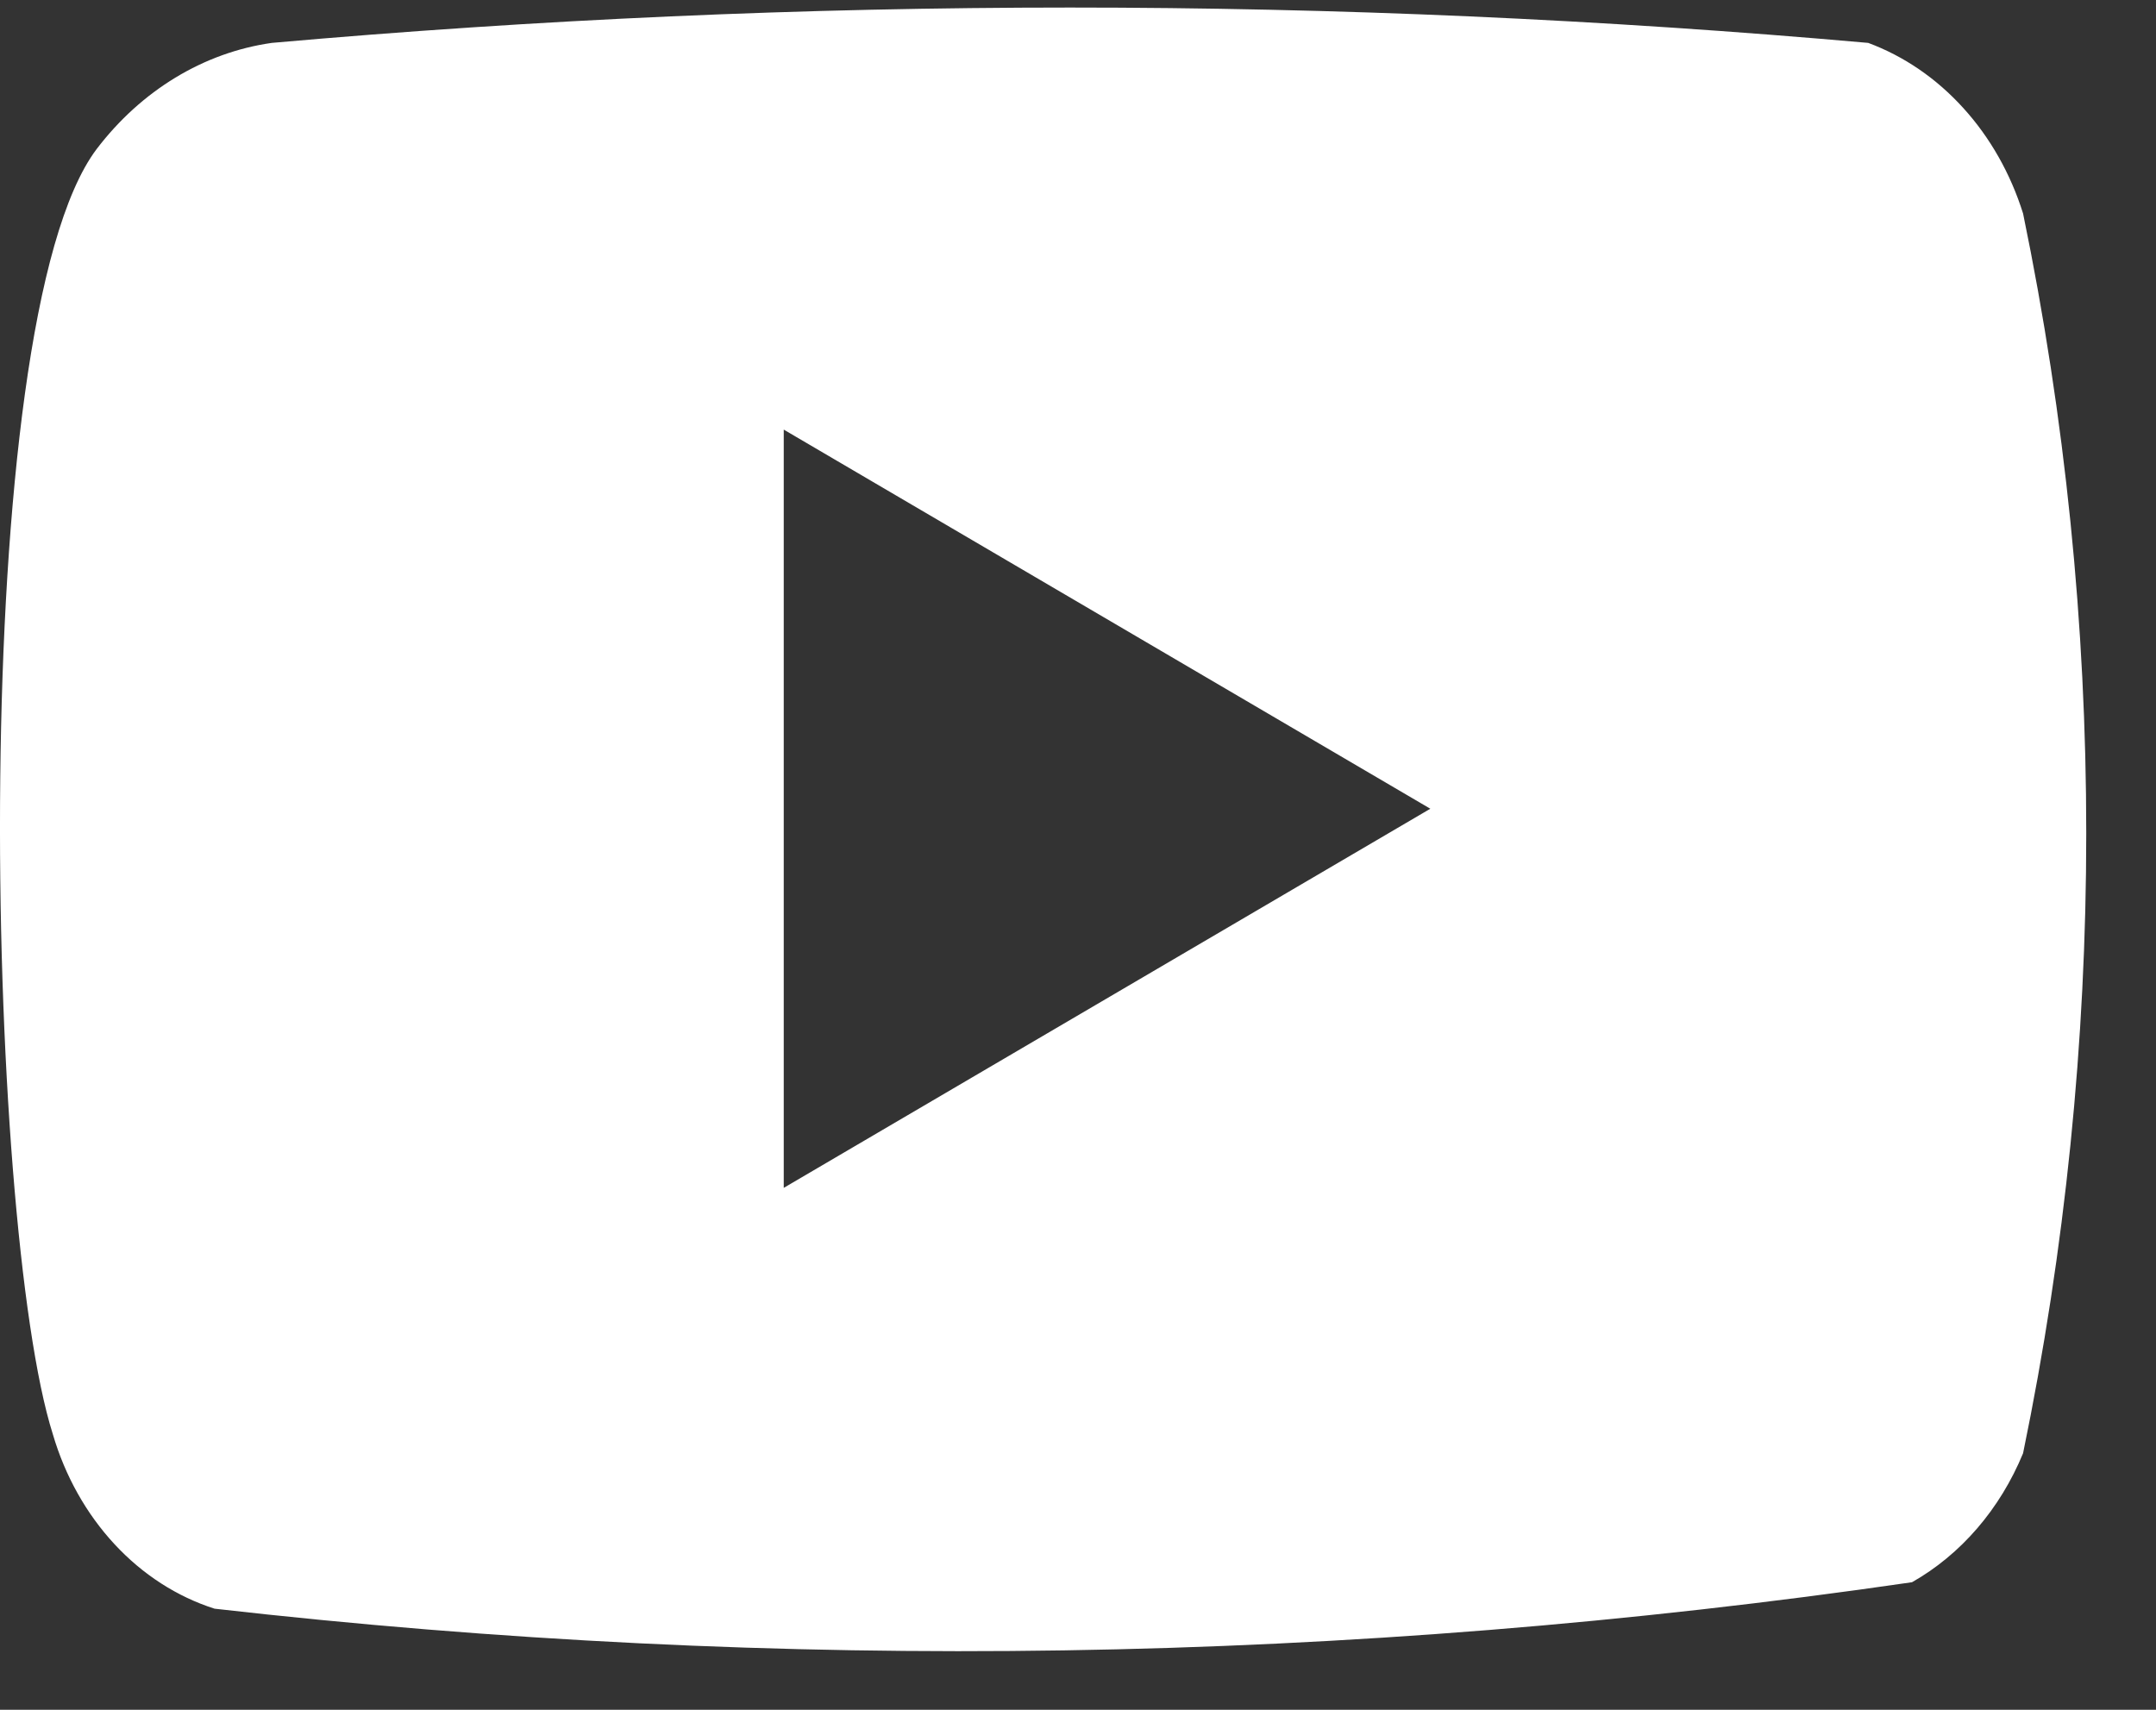 <svg width="29" height="23" viewBox="0 0 29 23" fill="none" xmlns="http://www.w3.org/2000/svg">
<rect x="0" y="0" width="29" height="23" fill="#333333" stroke="none"/>
<path fill-rule="evenodd" clip-rule="evenodd" d="M2.886 21.64C2.381 21.479 1.919 21.181 1.54 20.772C1.161 20.363 0.876 19.856 0.711 19.294C-0.195 16.438 -0.466 4.351 1.3 2.005C1.901 1.216 2.74 0.707 3.656 0.577C10.803 -0.057 17.982 -0.057 25.129 0.577C25.609 0.755 26.046 1.054 26.407 1.452C26.769 1.85 27.044 2.336 27.212 2.872C28.345 8.358 28.345 14.063 27.212 19.549C26.902 20.301 26.375 20.912 25.718 21.284C18.144 22.387 10.483 22.507 2.886 21.64ZM10.542 15.979L19.239 10.879L10.542 5.779V15.979Z" fill="white"/>
</svg>
